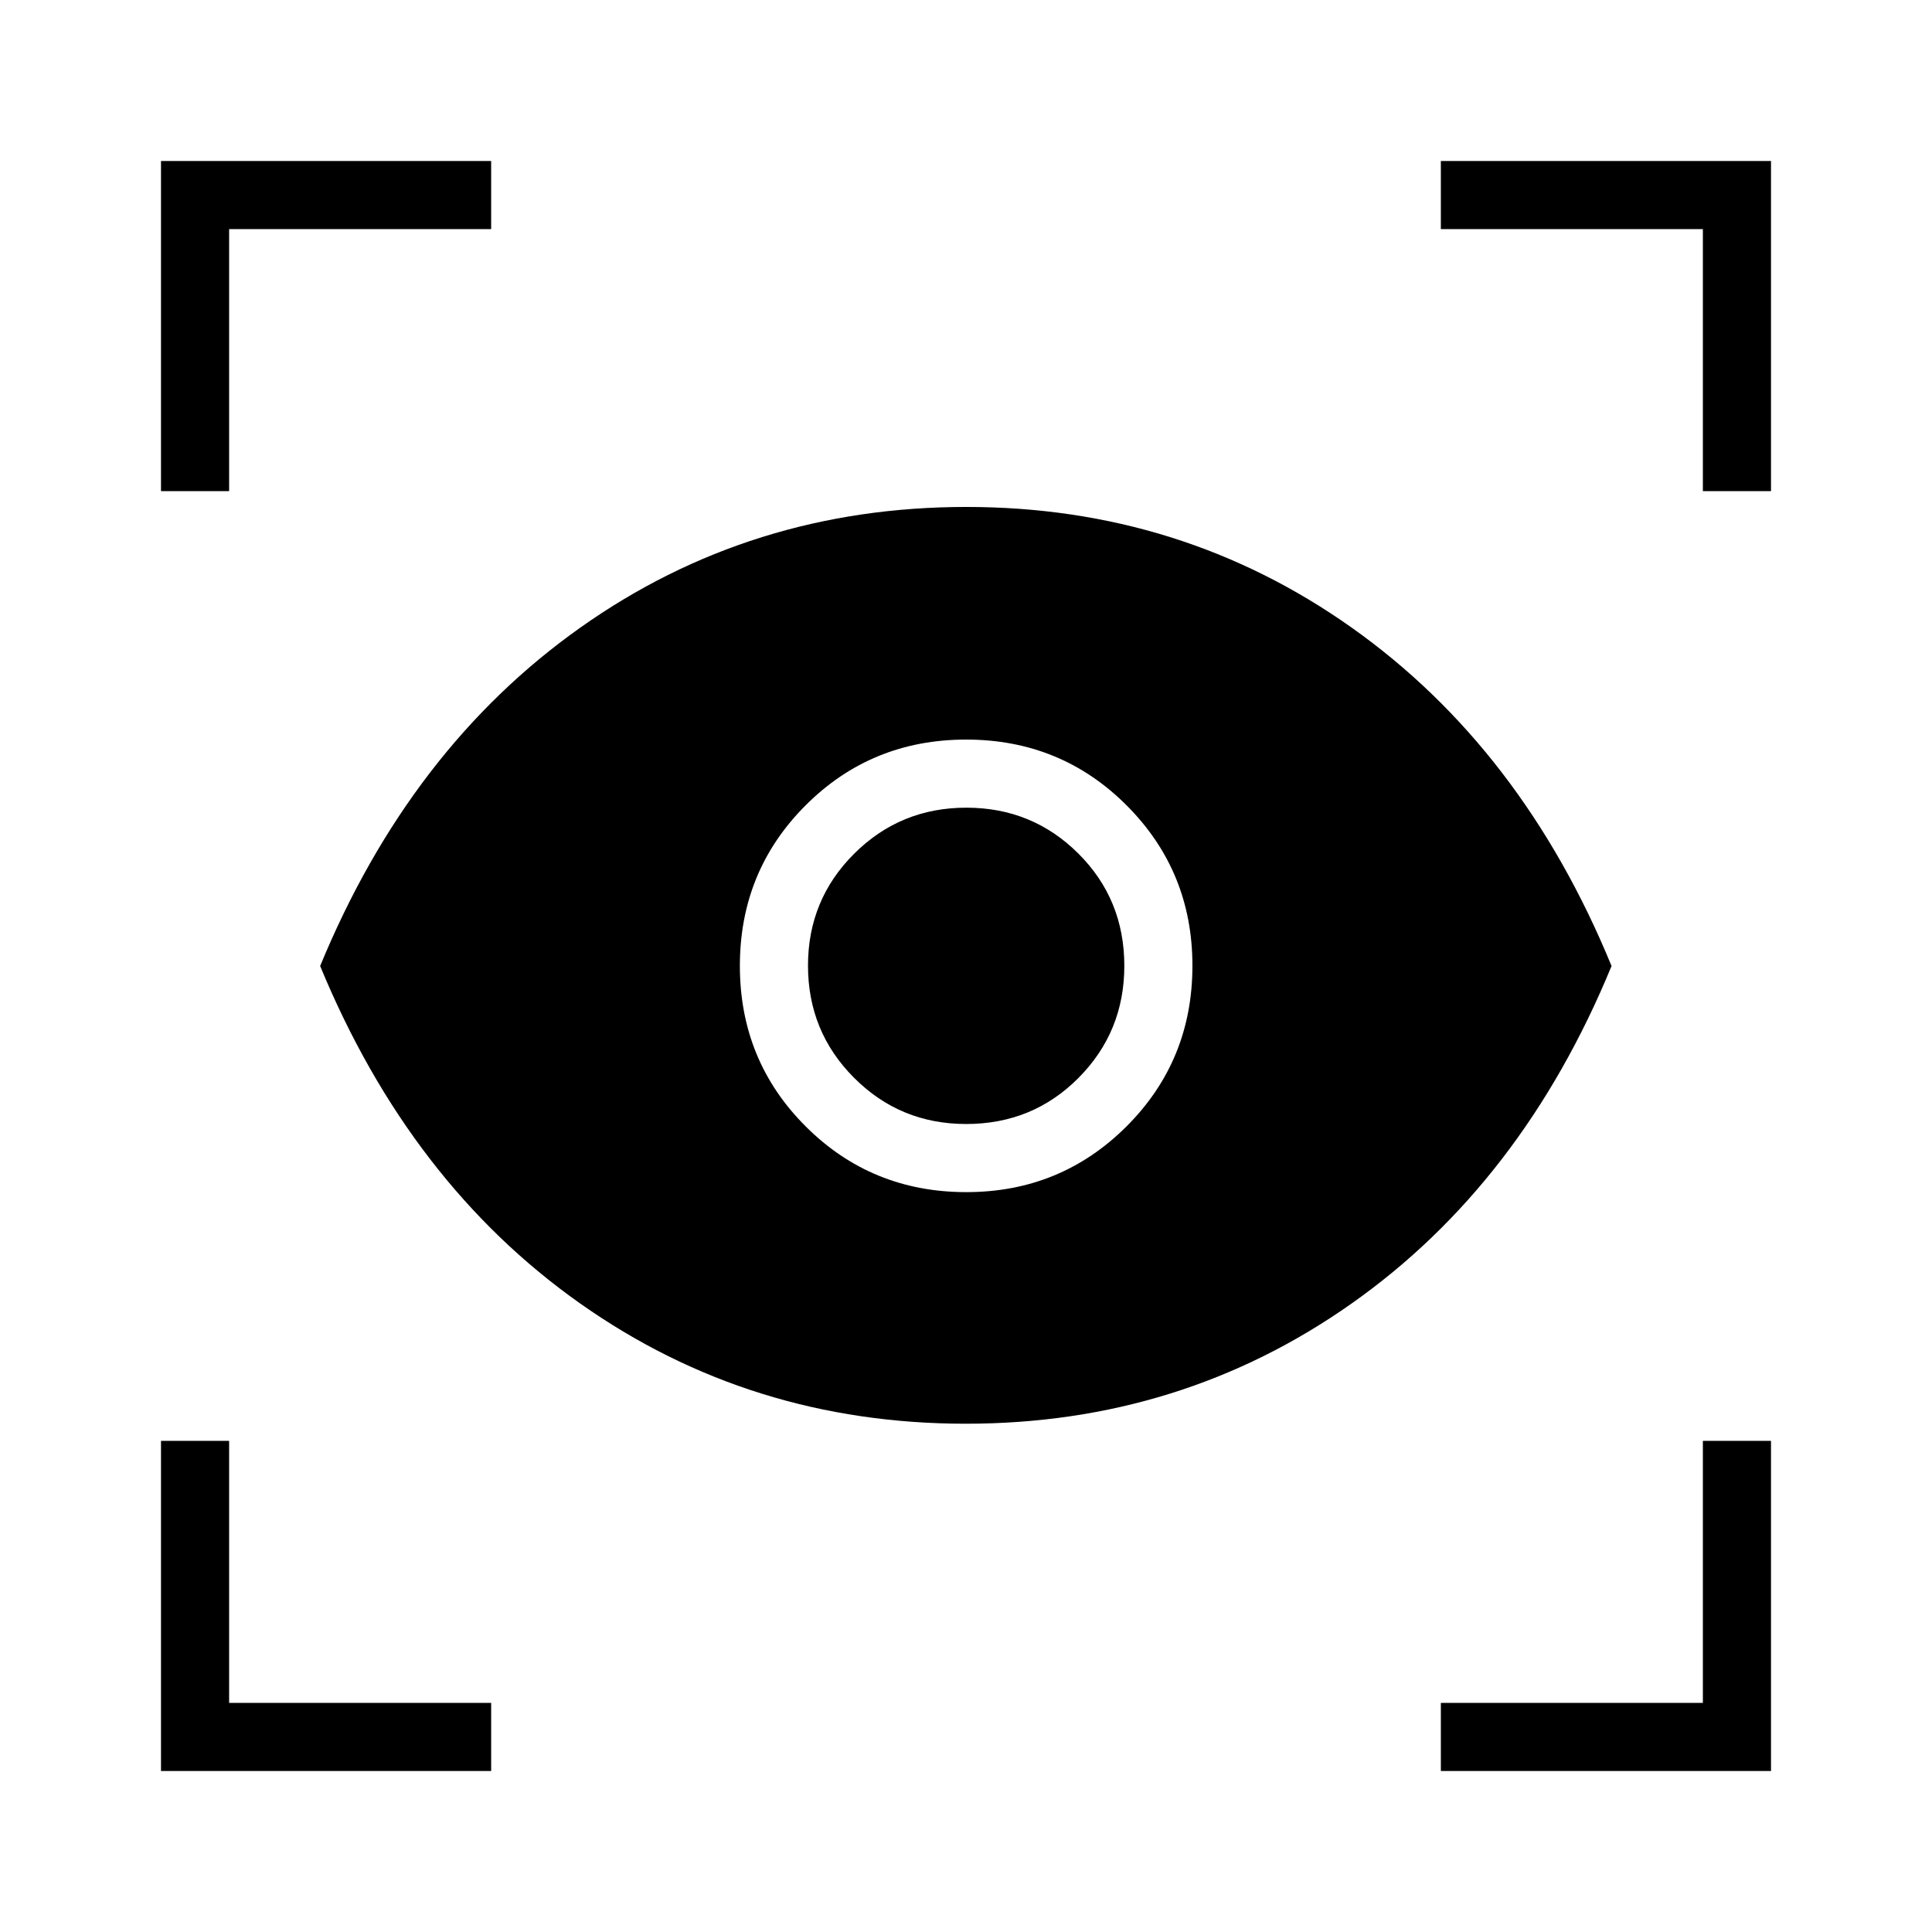 <svg xmlns="http://www.w3.org/2000/svg" height="40" viewBox="0 -960 960 960" width="40"><path d="M244.05-80H80v-164.05h33.85v130.2h130.2V-80Zm471.9 0v-33.85h130.2v-130.2H880V-80H715.95ZM479.91-252.56q-106.94 0-191.59-59.72T159.08-480q44.59-108.15 129.26-168.13Q373-708.1 480.18-708.1q106.78 0 191.47 59.97Q756.33-588.15 800.77-480q-44.44 108-129.18 167.72-84.74 59.72-191.68 59.72Zm.24-115.08q46.91 0 79.64-32.69 32.72-32.69 32.72-79.82 0-46.91-32.67-79.64-32.67-32.72-79.77-32.72-47.1 0-79.76 32.67-32.67 32.67-32.67 79.77 0 47.1 32.69 79.76 32.69 32.67 79.82 32.67Zm-.07-33.85q-32.79 0-55.69-22.95-22.9-22.94-22.9-55.73 0-32.78 22.95-55.64 22.94-22.86 55.73-22.86 32.78 0 55.64 22.77 22.86 22.76 22.86 55.82 0 32.79-22.77 55.69-22.76 22.9-55.82 22.9ZM80-715.95V-880h164.05v33.85h-130.2v130.2H80Zm766.15 0v-130.2h-130.2V-880H880v164.05h-33.85Z"/></svg>